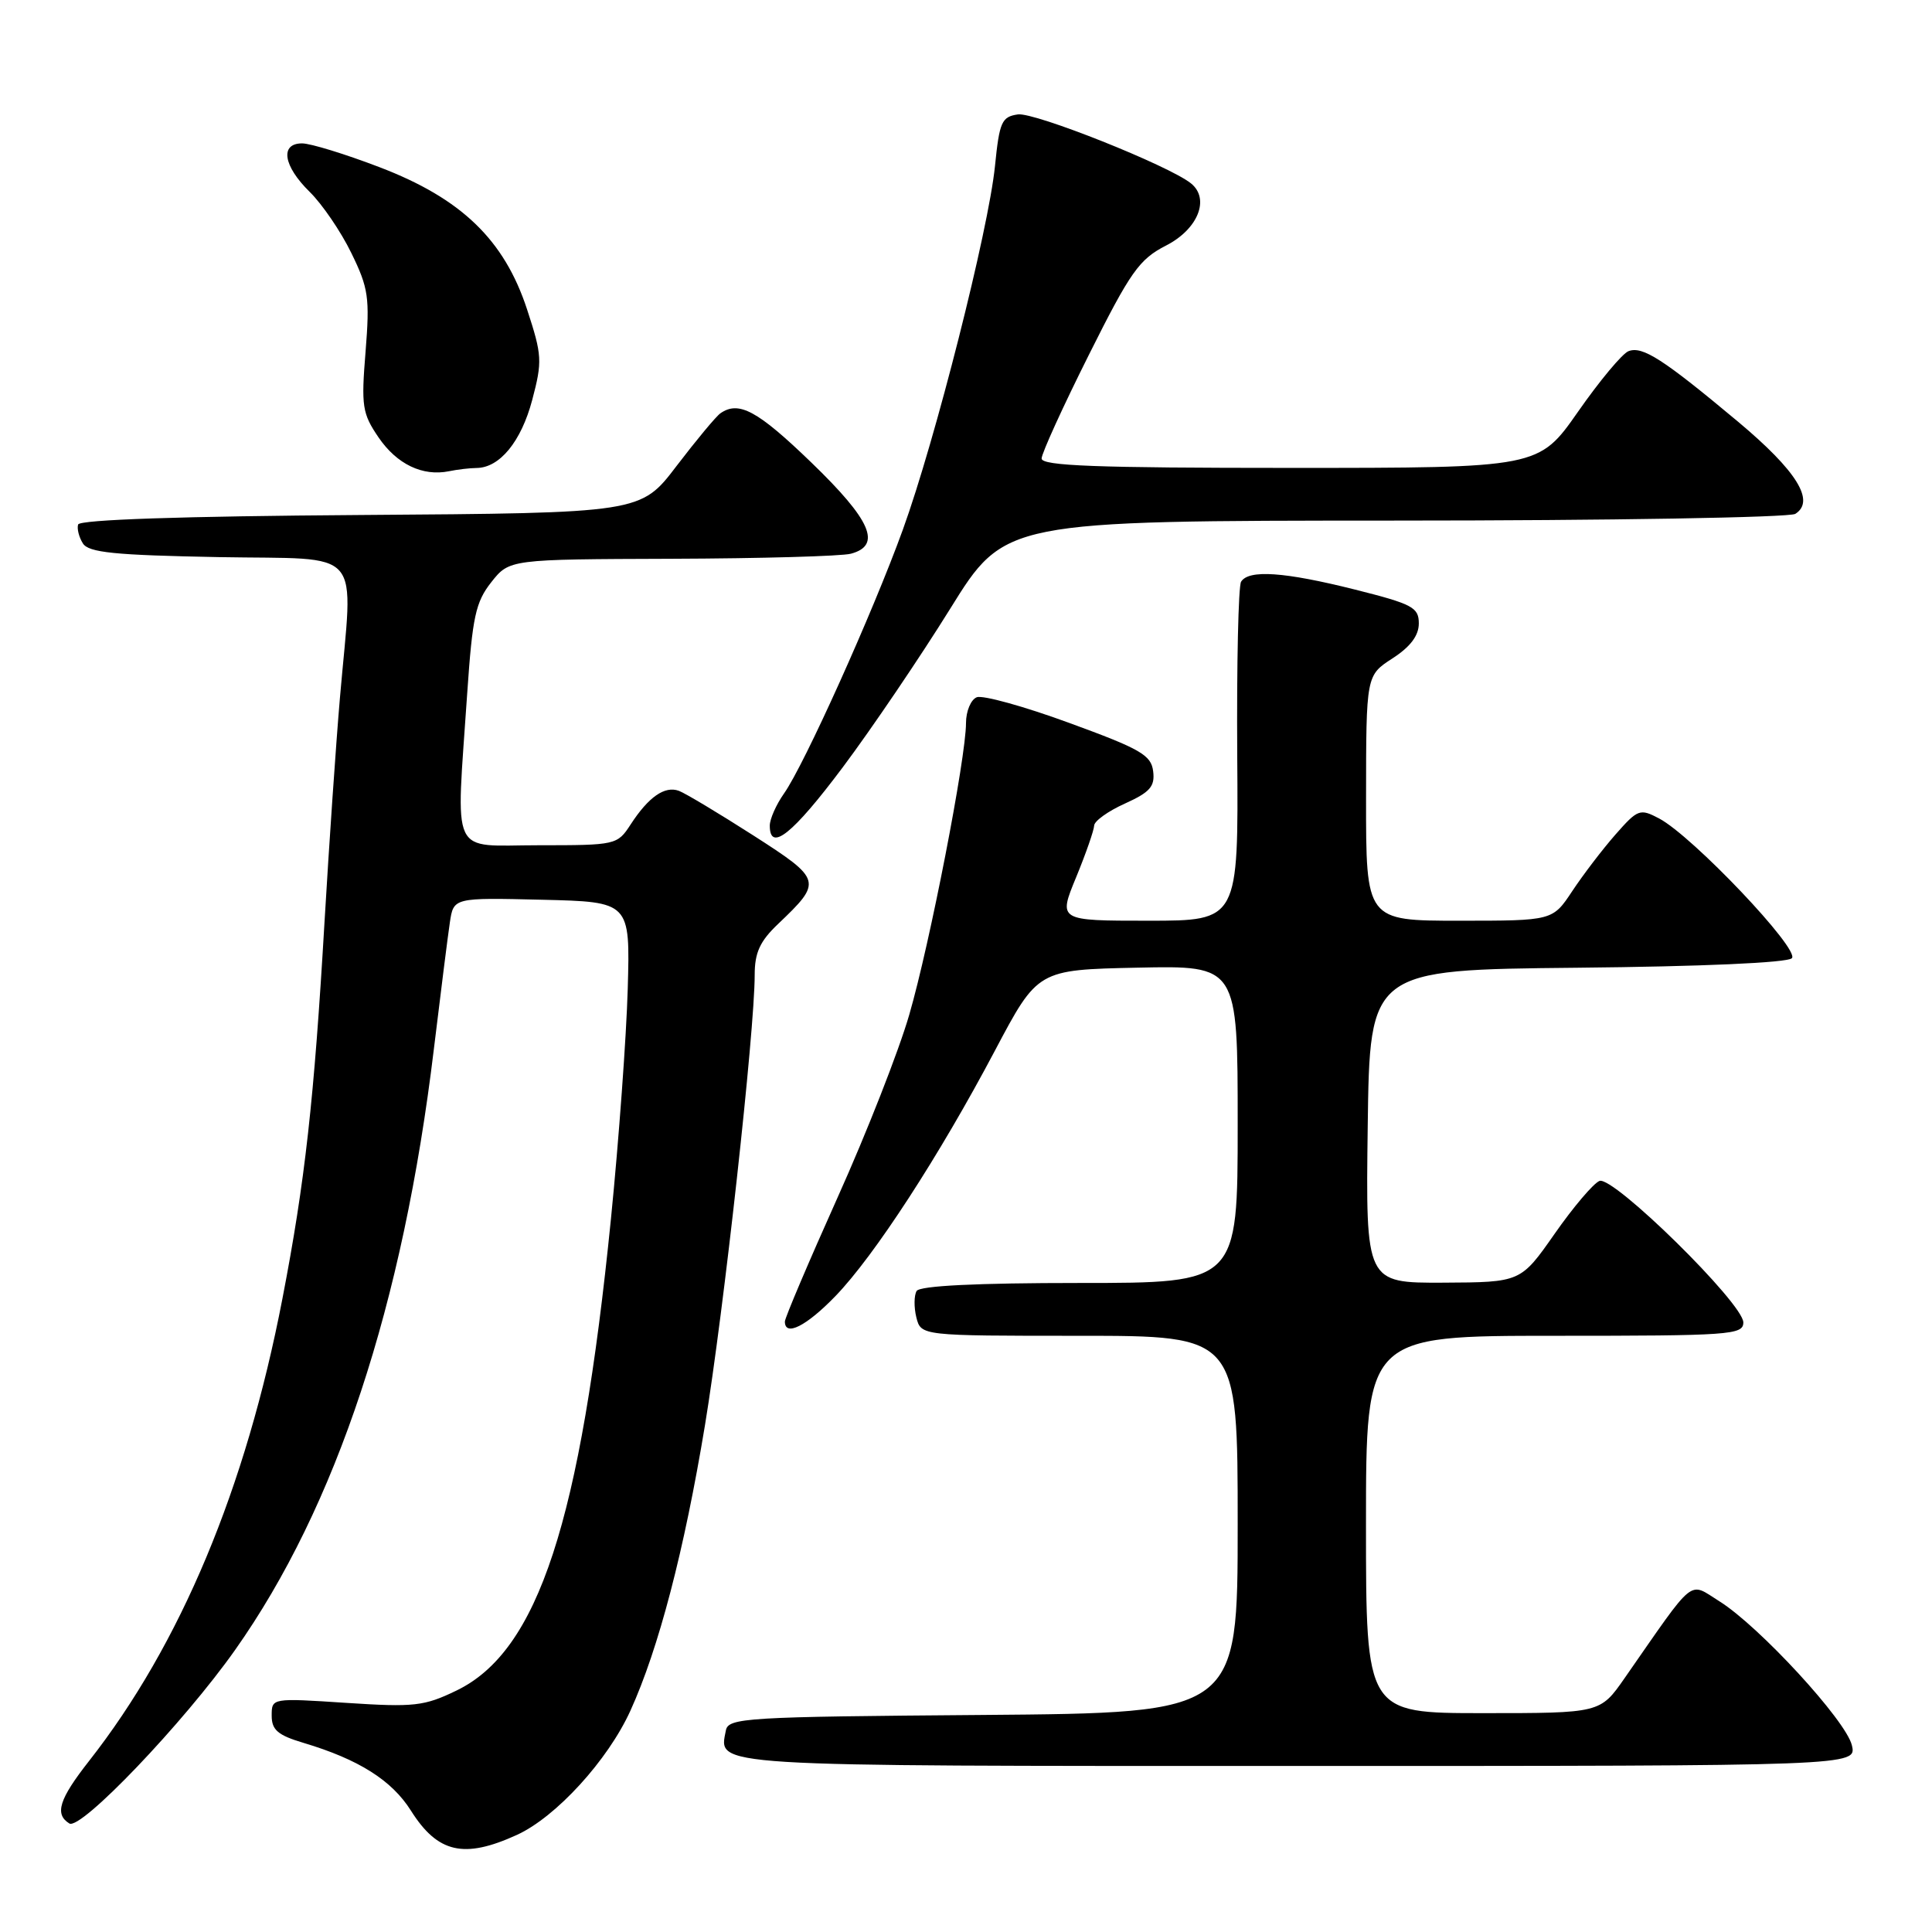 <?xml version="1.0" encoding="UTF-8" standalone="no"?>
<!DOCTYPE svg PUBLIC "-//W3C//DTD SVG 1.1//EN" "http://www.w3.org/Graphics/SVG/1.1/DTD/svg11.dtd" >
<svg xmlns="http://www.w3.org/2000/svg" xmlns:xlink="http://www.w3.org/1999/xlink" version="1.1" viewBox="0 0 256 256">
 <g >
 <path fill="currentColor"
d=" M 68.50 243.13 C 73.67 240.77 80.55 233.24 83.53 226.68 C 87.27 218.47 90.67 205.44 93.41 188.86 C 95.90 173.75 100.00 136.65 100.00 129.19 C 100.00 126.23 100.69 124.72 103.09 122.44 C 109.01 116.80 108.95 116.56 99.79 110.68 C 95.23 107.76 90.81 105.11 89.96 104.79 C 88.08 104.10 85.94 105.59 83.56 109.25 C 81.80 111.96 81.61 112.00 71.38 112.00 C 59.47 112.00 60.42 114.03 61.91 91.84 C 62.60 81.72 63.02 79.78 65.10 77.14 C 67.50 74.11 67.50 74.11 89.00 74.04 C 100.83 74.00 111.51 73.70 112.75 73.37 C 116.88 72.26 115.43 68.93 107.48 61.26 C 100.37 54.40 97.89 53.06 95.45 54.77 C 94.88 55.17 92.27 58.31 89.65 61.74 C 84.90 67.98 84.90 67.98 47.78 68.24 C 24.15 68.40 10.55 68.86 10.35 69.50 C 10.18 70.05 10.46 71.17 10.98 72.00 C 11.74 73.22 15.15 73.56 28.96 73.82 C 48.55 74.18 46.79 72.13 45.04 92.50 C 44.52 98.55 43.61 111.83 43.01 122.00 C 41.62 145.78 40.42 156.55 37.42 172.09 C 32.57 197.23 23.92 217.89 11.80 233.34 C 7.83 238.40 7.20 240.39 9.19 241.62 C 10.70 242.55 24.33 228.29 31.15 218.63 C 44.57 199.63 53.41 172.88 57.49 139.00 C 58.39 131.57 59.34 124.02 59.61 122.22 C 60.10 118.94 60.10 118.94 71.80 119.22 C 83.50 119.50 83.50 119.50 83.18 131.00 C 83.00 137.32 82.00 151.07 80.95 161.54 C 76.92 201.66 71.33 218.76 60.50 224.00 C 56.20 226.08 54.90 226.23 45.89 225.64 C 36.00 224.99 36.00 224.99 36.00 227.34 C 36.00 229.23 36.82 229.93 40.25 230.95 C 47.53 233.13 51.91 235.89 54.45 239.92 C 58.00 245.54 61.48 246.34 68.50 243.13 Z  M 245.38 231.25 C 244.60 227.97 233.08 215.46 227.83 212.18 C 223.67 209.59 224.79 208.69 215.27 222.36 C 212.04 227.00 212.04 227.00 196.52 227.00 C 181.00 227.00 181.00 227.00 181.00 202.00 C 181.00 177.00 181.00 177.00 206.00 177.00 C 229.25 177.00 231.00 176.88 231.00 175.23 C 231.00 172.72 213.76 155.77 211.94 156.48 C 211.15 156.79 208.47 159.94 206.00 163.48 C 201.50 169.91 201.50 169.91 191.23 169.96 C 180.96 170.00 180.96 170.00 181.23 149.25 C 181.50 128.50 181.50 128.50 208.97 128.23 C 225.51 128.07 236.83 127.57 237.43 126.97 C 238.56 125.84 224.27 110.79 219.84 108.45 C 217.30 107.11 217.02 107.21 214.05 110.59 C 212.33 112.55 209.76 115.92 208.33 118.08 C 205.73 122.00 205.73 122.00 193.37 122.00 C 181.00 122.00 181.00 122.00 181.01 105.75 C 181.02 89.50 181.02 89.50 184.51 87.24 C 186.88 85.71 188.00 84.22 188.00 82.61 C 188.00 80.48 187.17 80.04 179.54 78.12 C 170.17 75.77 165.46 75.45 164.45 77.08 C 164.09 77.67 163.86 88.02 163.94 100.08 C 164.10 122.00 164.10 122.00 152.16 122.00 C 140.22 122.00 140.22 122.00 142.59 116.25 C 143.89 113.09 144.96 110.01 144.98 109.40 C 144.99 108.80 146.82 107.48 149.05 106.48 C 152.38 104.97 153.05 104.22 152.80 102.20 C 152.54 100.05 151.13 99.24 141.68 95.79 C 135.74 93.61 130.22 92.08 129.43 92.39 C 128.65 92.69 128.00 94.23 128.00 95.81 C 128.00 100.41 123.21 125.07 120.48 134.46 C 119.11 139.21 114.84 150.10 110.99 158.66 C 107.15 167.22 104.00 174.63 104.00 175.11 C 104.00 177.16 106.85 175.72 110.69 171.75 C 115.84 166.43 124.45 153.18 131.83 139.22 C 137.50 128.50 137.50 128.50 150.75 128.22 C 164.00 127.94 164.00 127.94 164.00 148.97 C 164.00 170.00 164.00 170.00 143.06 170.00 C 129.43 170.00 121.89 170.37 121.46 171.06 C 121.11 171.64 121.09 173.21 121.42 174.56 C 122.04 177.00 122.04 177.00 143.02 177.00 C 164.00 177.00 164.00 177.00 164.00 201.99 C 164.00 226.97 164.00 226.97 130.26 227.24 C 98.70 227.48 96.50 227.62 96.18 229.30 C 95.25 234.13 93.18 234.00 172.14 234.00 C 246.04 234.00 246.04 234.00 245.38 231.25 Z  M 111.67 101.67 C 115.51 96.54 121.91 87.09 125.90 80.67 C 133.14 69.00 133.14 69.00 184.82 68.98 C 213.24 68.98 237.12 68.57 237.89 68.09 C 240.57 66.39 238.08 62.39 230.28 55.86 C 220.37 47.58 217.64 45.82 215.79 46.53 C 214.97 46.84 211.96 50.45 209.10 54.55 C 203.89 62.00 203.89 62.00 170.95 62.00 C 145.25 62.00 138.00 61.73 138.02 60.75 C 138.03 60.06 140.84 53.89 144.27 47.04 C 149.80 35.98 150.95 34.36 154.50 32.54 C 158.75 30.37 160.36 26.34 157.80 24.29 C 154.85 21.93 137.08 14.85 134.88 15.16 C 132.73 15.47 132.43 16.14 131.84 22.00 C 130.98 30.49 123.92 58.36 119.63 70.19 C 115.64 81.20 106.55 101.39 103.88 105.15 C 102.85 106.61 102.00 108.53 102.00 109.40 C 102.00 112.96 105.03 110.53 111.67 101.67 Z  M 63.14 62.01 C 66.21 61.99 69.06 58.51 70.52 53.00 C 71.88 47.86 71.83 47.07 69.84 41.00 C 66.82 31.78 61.14 26.30 50.28 22.15 C 45.76 20.42 41.15 19.00 40.03 19.00 C 37.06 19.00 37.53 21.99 41.04 25.43 C 42.69 27.05 45.17 30.68 46.55 33.52 C 48.83 38.18 49.01 39.43 48.44 46.59 C 47.85 53.83 48.00 54.79 50.16 57.96 C 52.59 61.52 56.00 63.15 59.50 62.44 C 60.60 62.21 62.24 62.02 63.14 62.01 Z "/>
</g>
</svg>